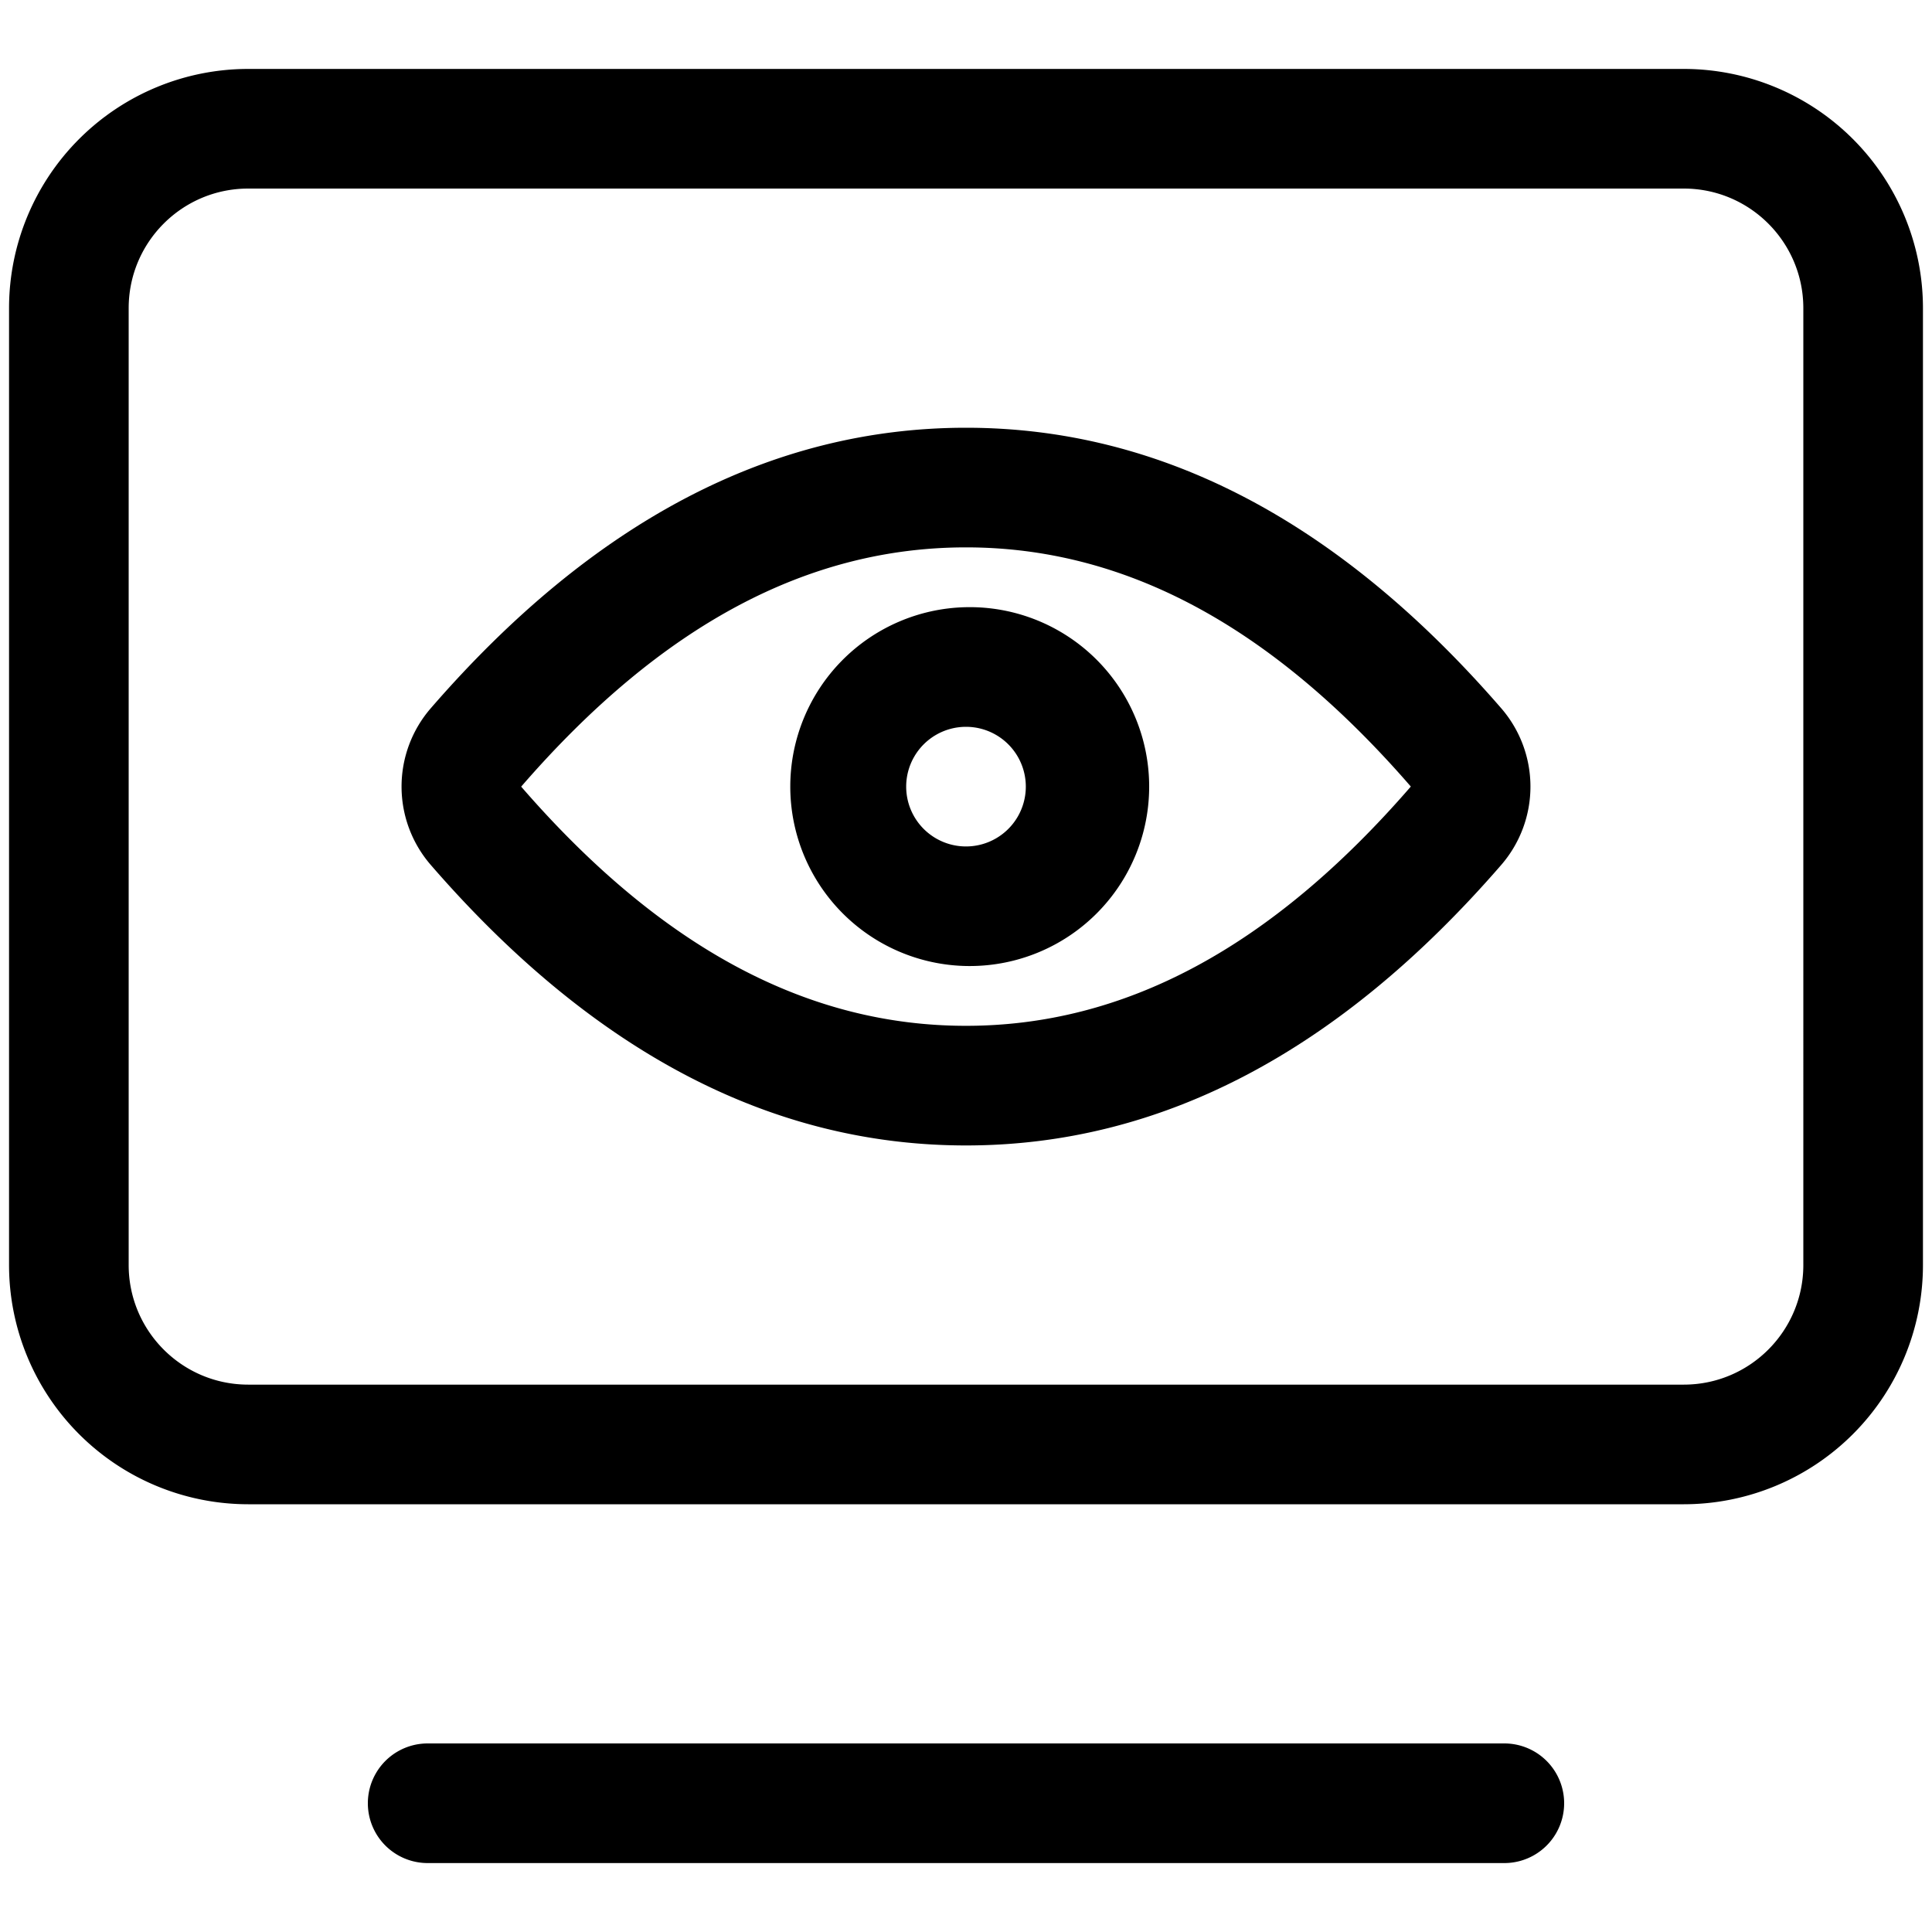 <?xml version="1.0" standalone="no"?><!DOCTYPE svg PUBLIC "-//W3C//DTD SVG 1.1//EN" "http://www.w3.org/Graphics/SVG/1.1/DTD/svg11.dtd"><svg t="1606185395128" class="icon" viewBox="0 0 1024 1024" version="1.1" xmlns="http://www.w3.org/2000/svg" p-id="28015" xmlns:xlink="http://www.w3.org/1999/xlink" width="200" height="200"><defs><style type="text/css"></style></defs><path d="M797.327 924.058a31.703 31.703 0 1 1 0 63.406H226.673a31.703 31.703 0 1 1 0-63.406h570.655zM892.436 36.536a126.812 126.812 0 0 1 126.771 126.812v507.126a126.812 126.812 0 0 1-126.771 126.812H131.564a126.812 126.812 0 0 1-126.771-126.812V163.348A126.812 126.812 0 0 1 131.564 36.536h760.873z m0 63.406H131.564c-34.98 0-63.365 28.385-63.365 63.406v507.126c0 35.021 28.385 63.406 63.365 63.406h760.873c34.98 0 63.365-28.385 63.365-63.406V163.348c0-35.021-28.385-63.406-63.365-63.406zM512 226.714c103.219 0 197.755 49.562 283.689 148.685a63.406 63.406 0 0 1 0 83.026c-85.934 99.123-180.511 148.685-283.689 148.685-103.219 0-197.755-49.562-283.689-148.685a63.406 63.406 0 0 1 0-83.026c85.934-99.123 180.511-148.685 283.689-148.685z m0 63.406c-83.395 0-161.178 40.755-235.766 126.812 74.588 86.016 152.371 126.771 235.766 126.771s161.178-40.755 235.766-126.812c-74.588-86.016-152.371-126.771-235.766-126.771z m0 31.703a95.109 95.109 0 1 1 0 190.177 95.109 95.109 0 0 1 0-190.177z m0 63.406a31.703 31.703 0 1 0 0 63.406 31.703 31.703 0 0 0 0-63.406z" p-id="28016"></path></svg>